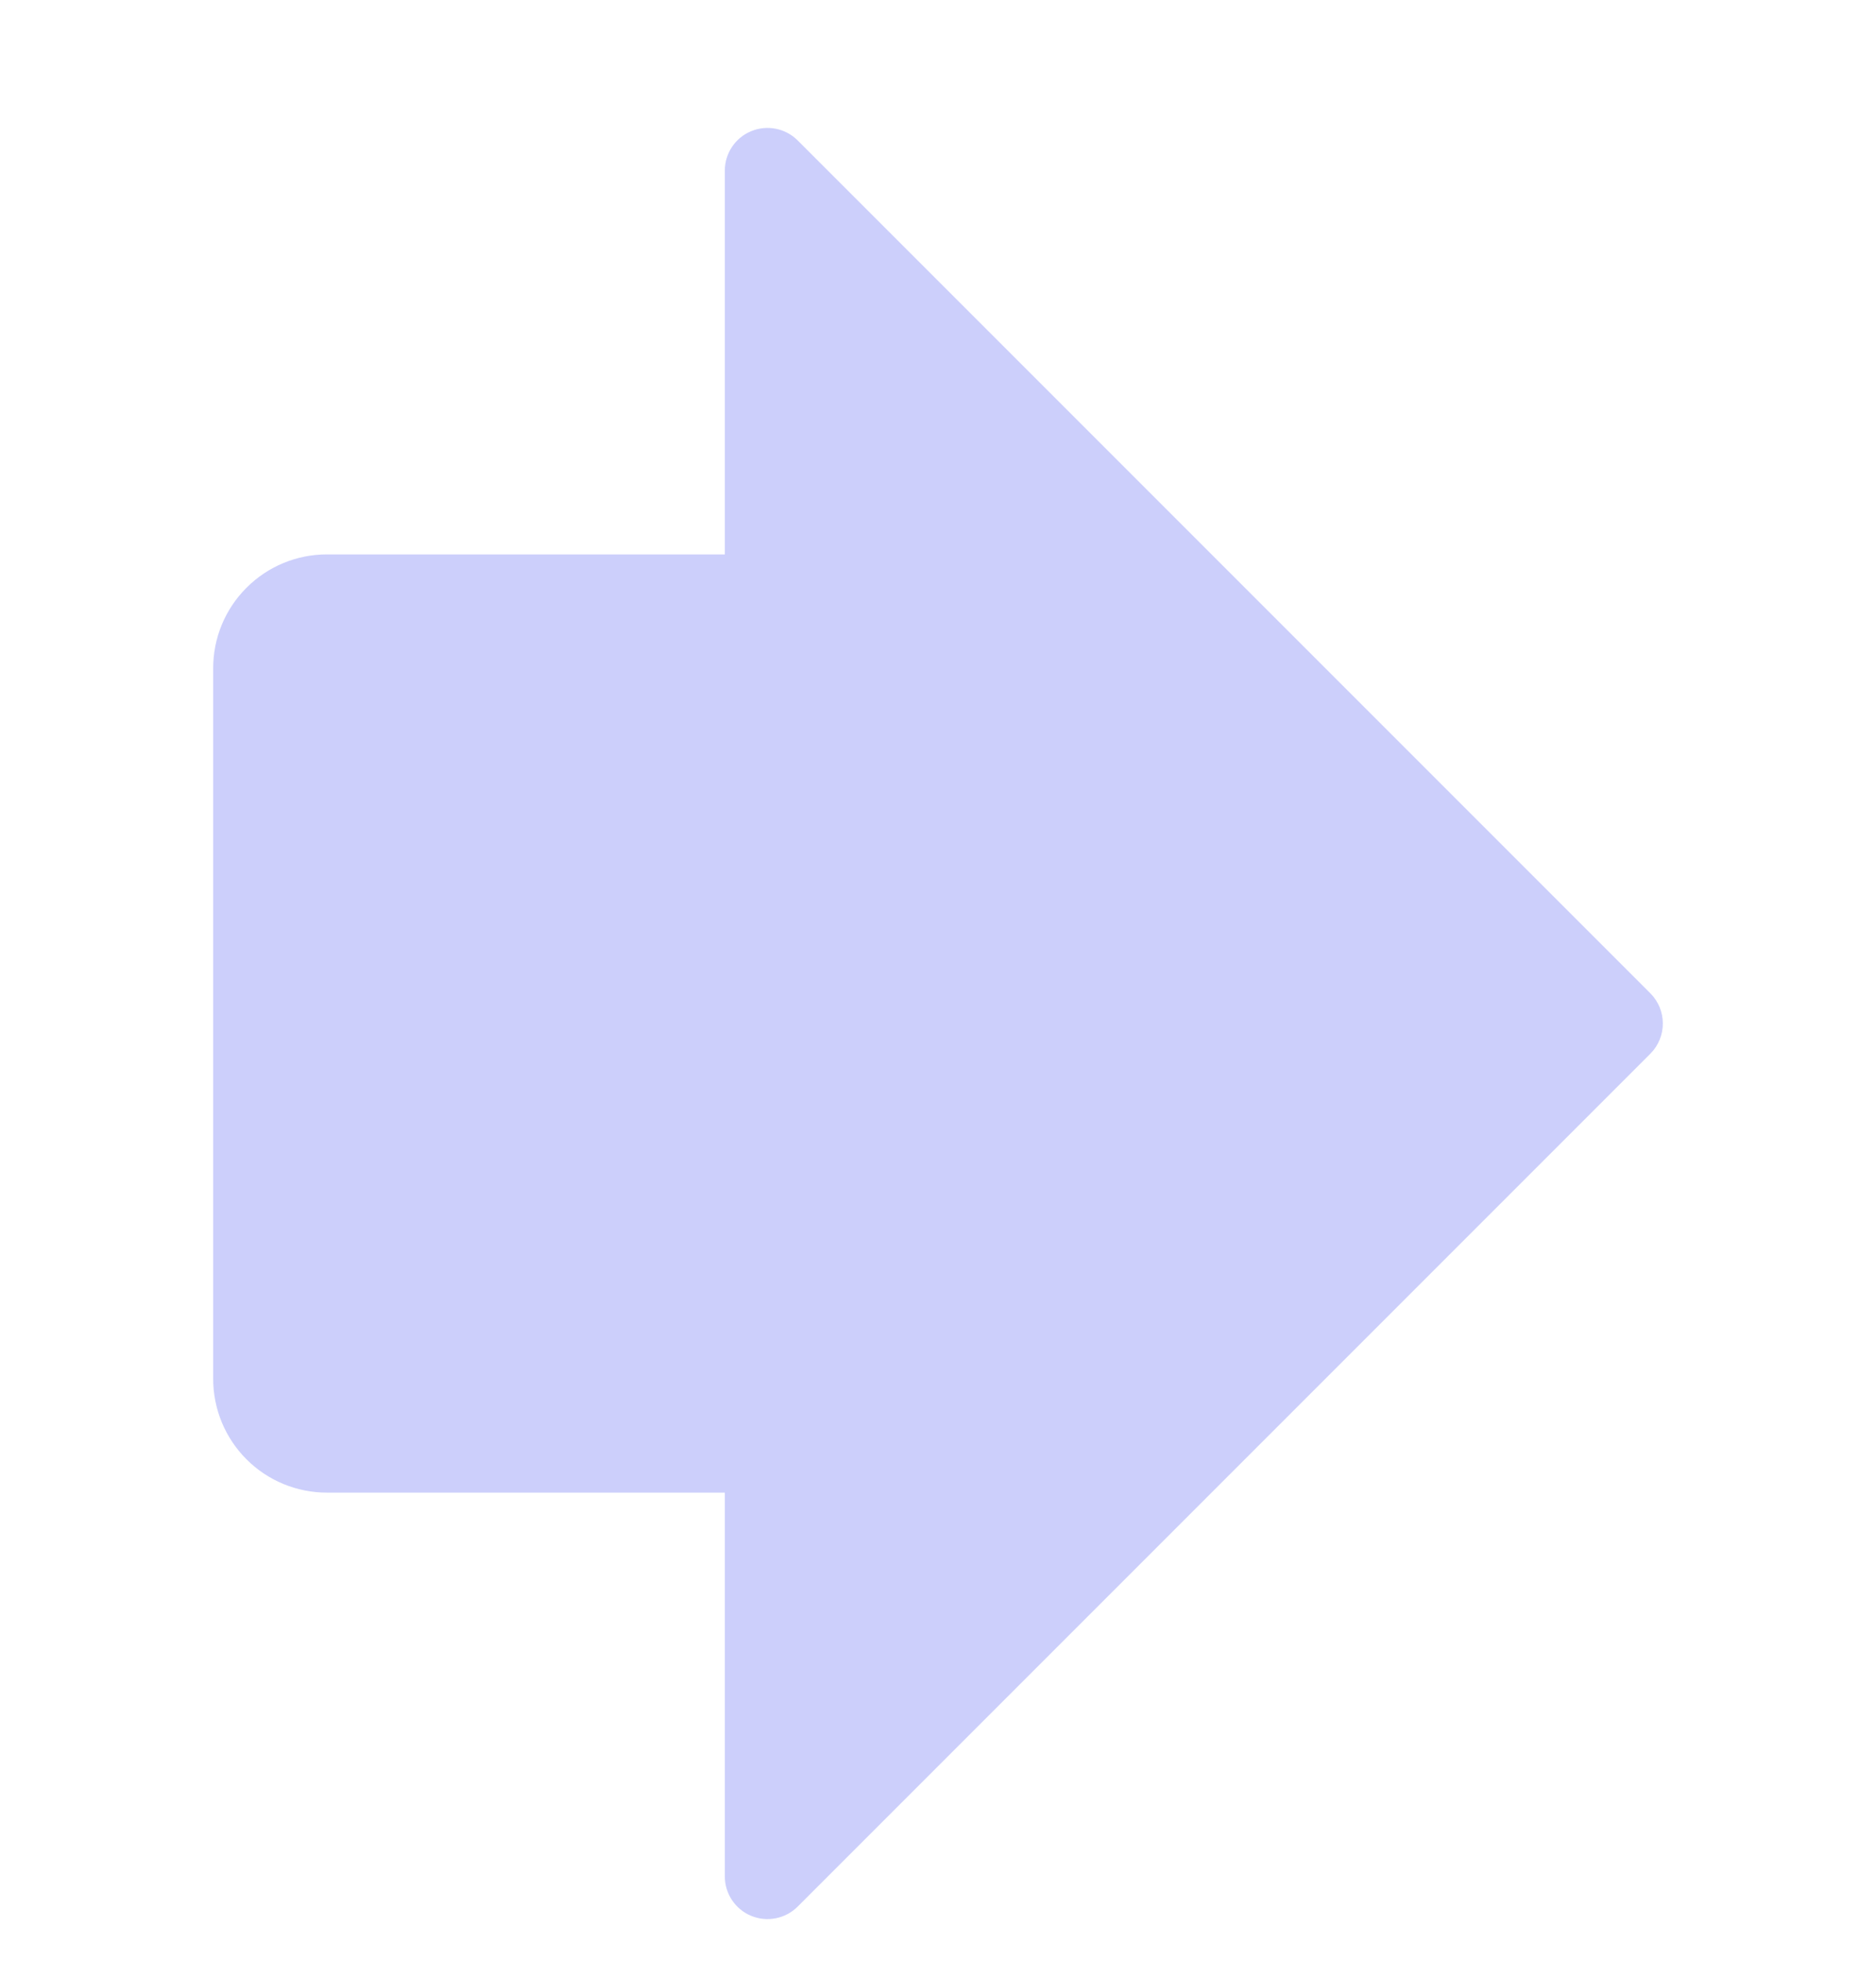 <svg width="22" height="23" viewBox="0 0 22 23" fill="none" xmlns="http://www.w3.org/2000/svg">
<path d="M8.809 1.538C8.995 1.461 9.211 1.503 9.354 1.646L19.354 11.646C19.549 11.842 19.549 12.158 19.354 12.354L9.354 22.354C9.211 22.497 8.995 22.539 8.809 22.462C8.622 22.385 8.5 22.202 8.5 22V17.5H3.833C3.48 17.5 3.141 17.36 2.891 17.11C2.64 16.859 2.5 16.52 2.5 16.167V7.833C2.5 7.48 2.64 7.141 2.891 6.891C3.141 6.64 3.48 6.5 3.833 6.5H8.5V2C8.5 1.798 8.622 1.615 8.809 1.538Z" fill="#6D75F4" fill-opacity="0.35"/>
</svg>
